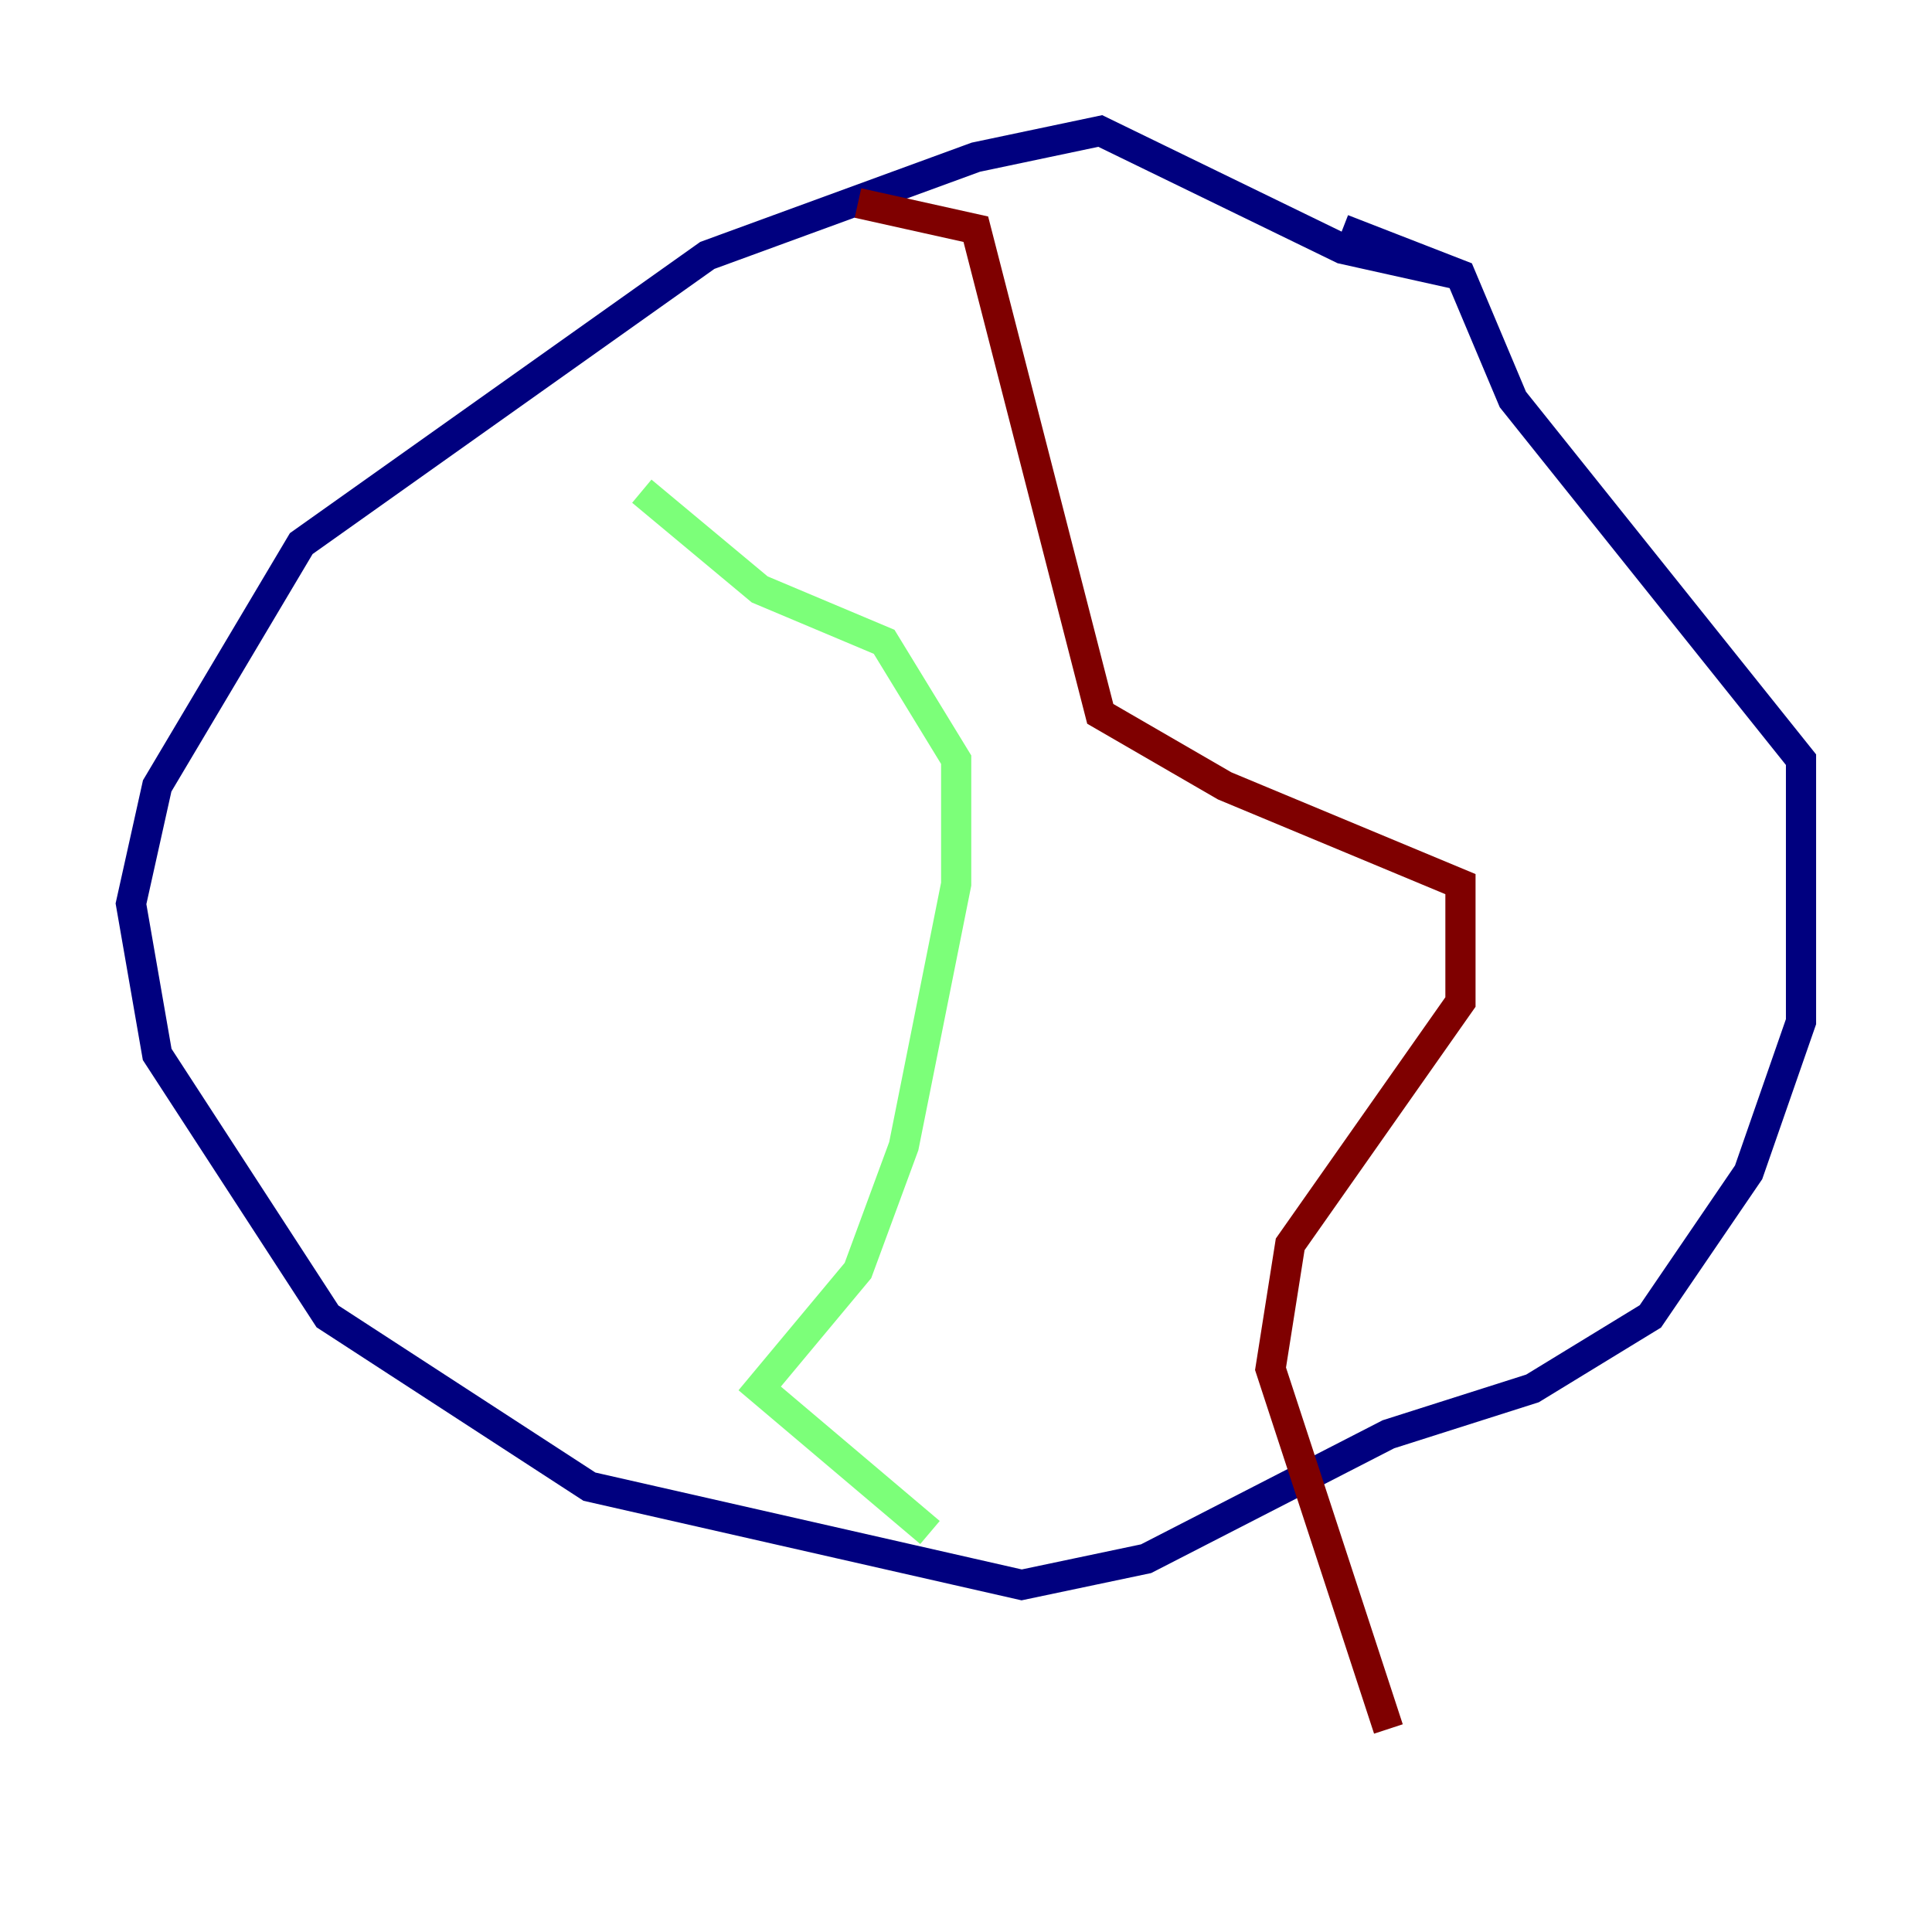 <?xml version="1.0" encoding="utf-8" ?>
<svg baseProfile="tiny" height="128" version="1.2" viewBox="0,0,128,128" width="128" xmlns="http://www.w3.org/2000/svg" xmlns:ev="http://www.w3.org/2001/xml-events" xmlns:xlink="http://www.w3.org/1999/xlink"><defs /><polyline fill="none" points="96.759,18.224 88.949,16.488 72.895,8.678 64.651,10.414 46.861,16.922 19.959,36.014 10.414,52.068 8.678,59.878 10.414,69.858 21.695,87.214 39.051,98.495 67.688,105.003 75.932,103.268 91.986,95.024 101.532,91.986 109.342,87.214 115.851,77.668 119.322,67.688 119.322,50.332 100.231,26.468 96.759,18.224 88.949,15.186" stroke="#00007f" stroke-width="2" /><polyline fill="none" points="42.522,32.542 50.332,39.051 58.576,42.522 63.349,50.332 63.349,58.576 59.878,75.932 56.841,84.176 50.332,91.986 61.614,101.532" stroke="#7cff79" stroke-width="2" /><polyline fill="none" points="56.841,13.451 64.651,15.186 72.895,47.295 81.139,52.068 96.759,58.576 96.759,66.386 85.478,82.441 84.176,90.685 91.986,114.549" stroke="#7f0000" stroke-width="2" /></svg>